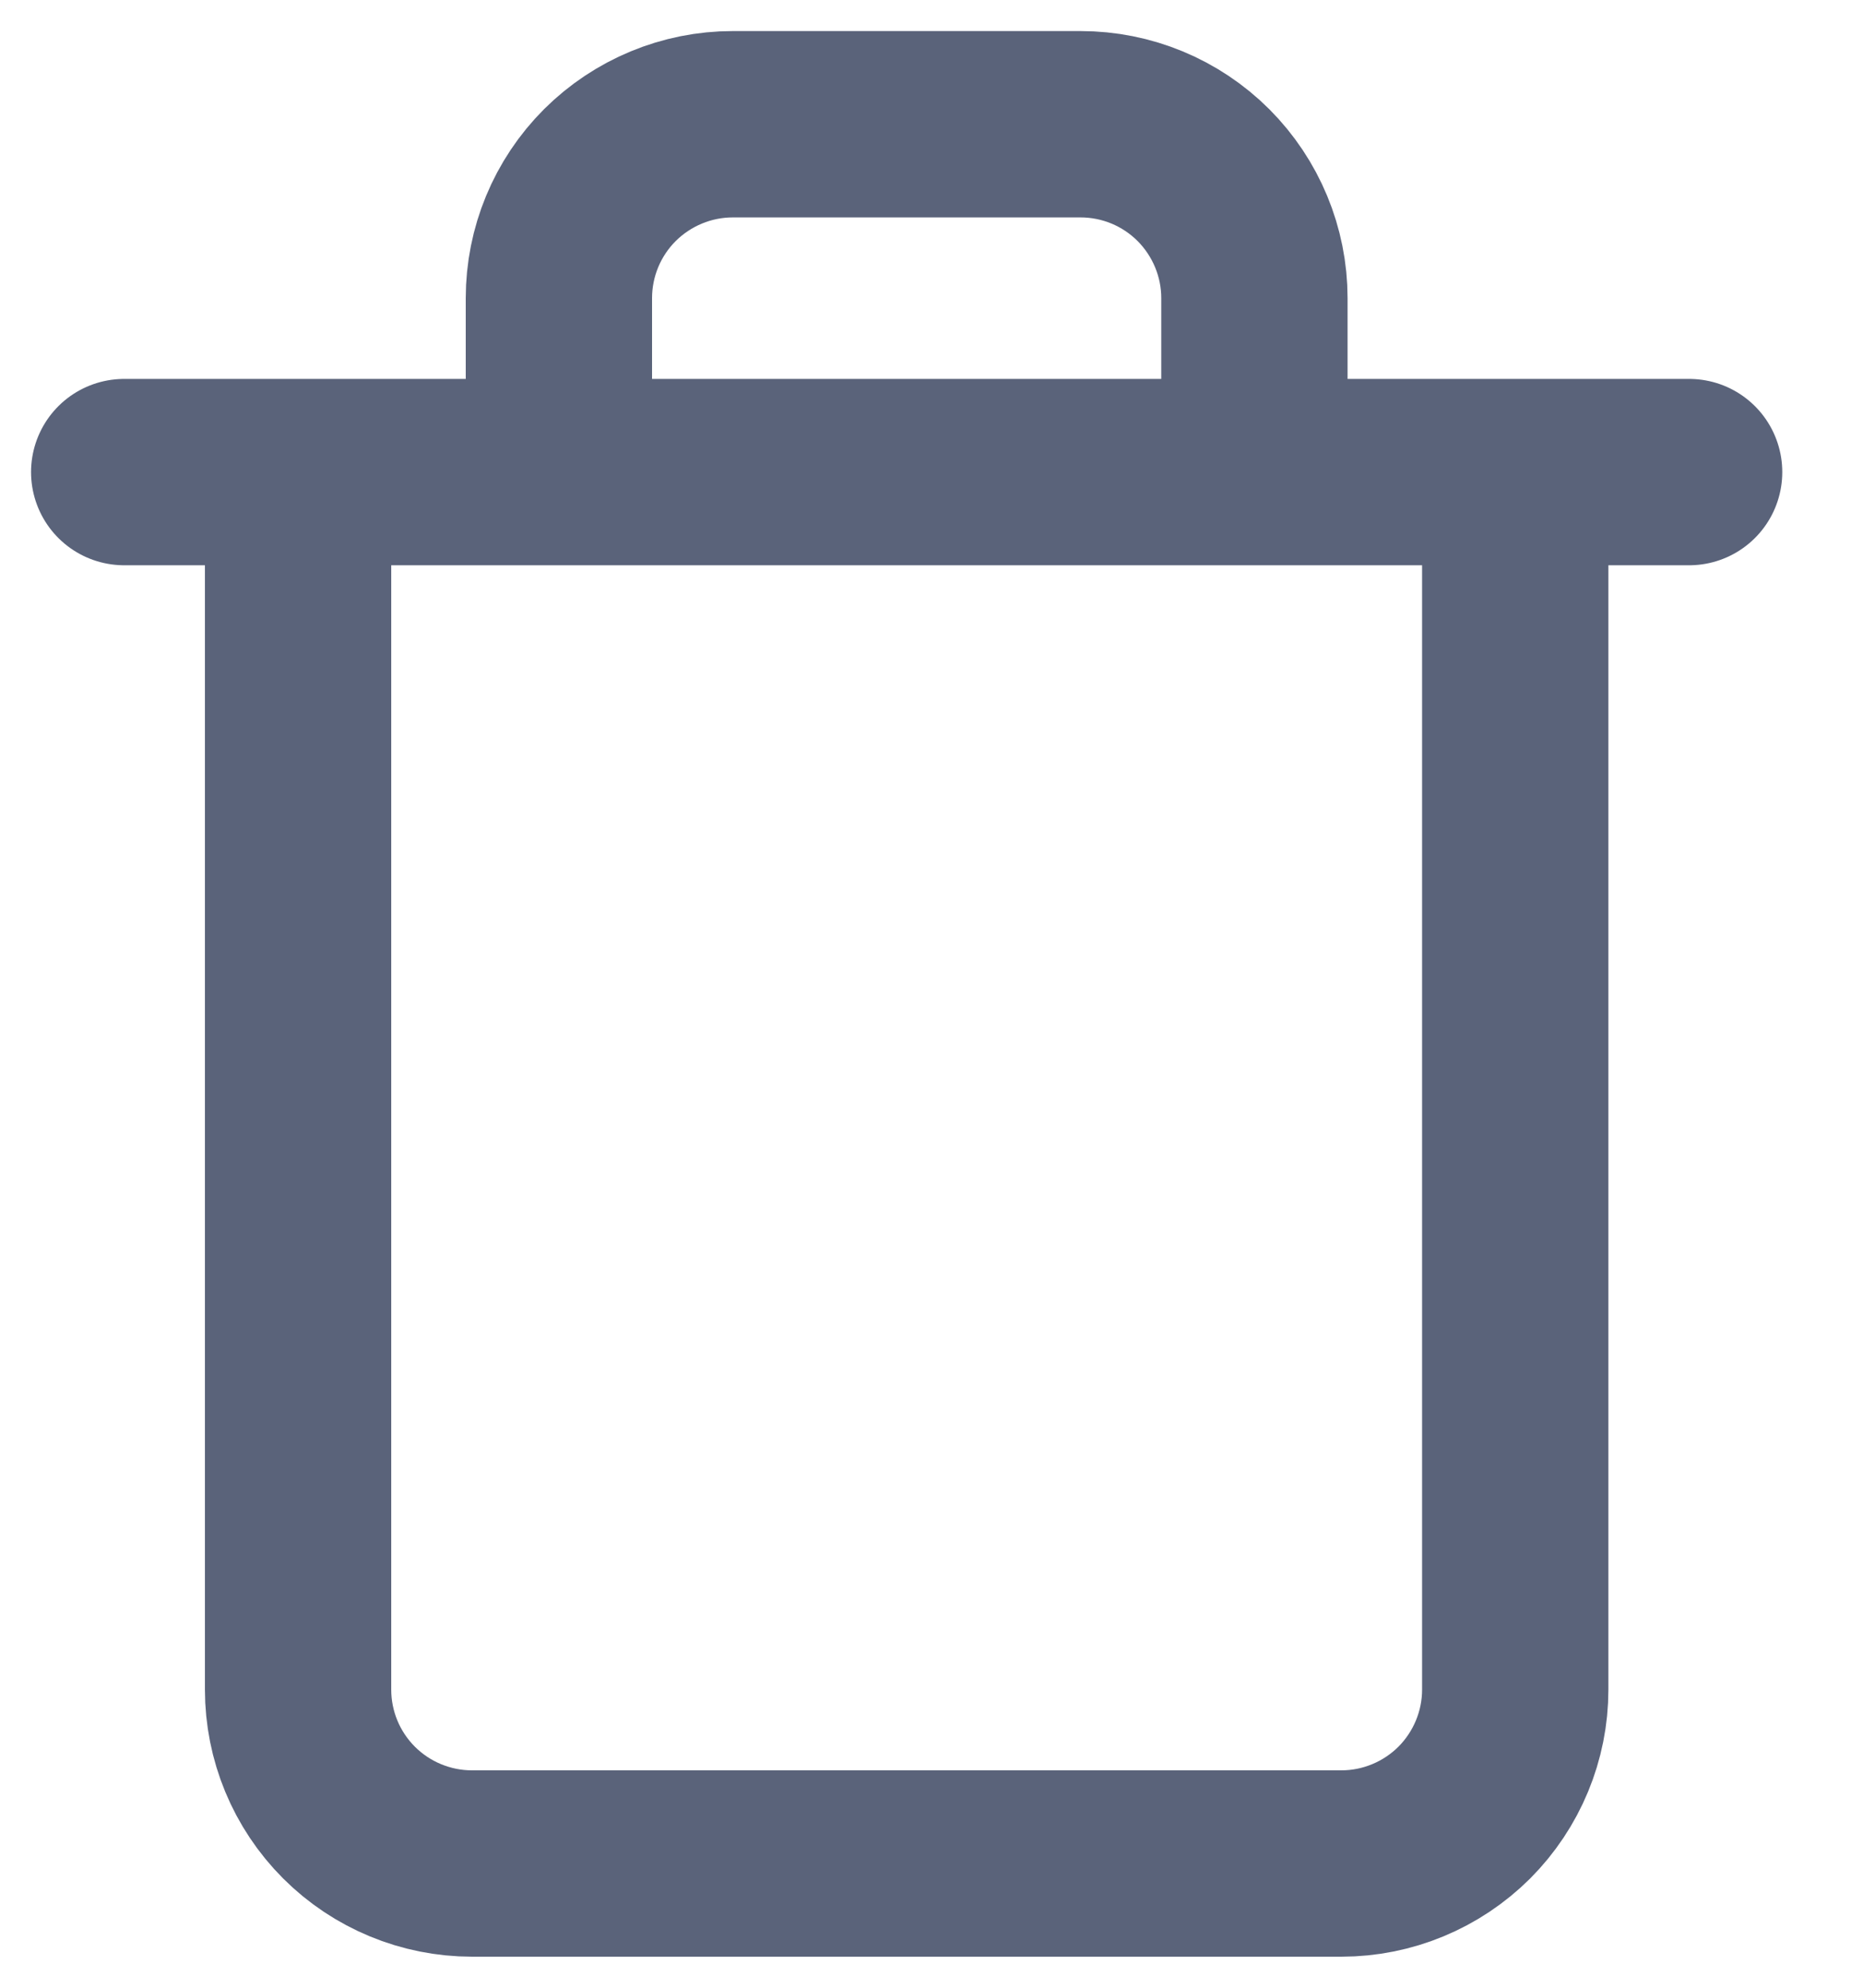 <svg xmlns="http://www.w3.org/2000/svg" width="15" height="16" fill="none" viewBox="0 0 15 16">
    <path stroke="#5A637A" stroke-linecap="round" stroke-linejoin="round" stroke-width="1.5" d="M1 3.8h12.6M4.5 3.8V2.4c0-.371.147-.727.41-.99.263-.262.619-.41.99-.41h2.8c.371 0 .727.147.99.41.262.263.41.619.41.99v1.4m2.1 0v9.8c0 .371-.148.727-.41.99-.263.262-.619.41-.99.41h-7c-.371 0-.728-.148-.99-.41-.263-.263-.41-.619-.41-.99V3.8h9.8z"/>
</svg>
